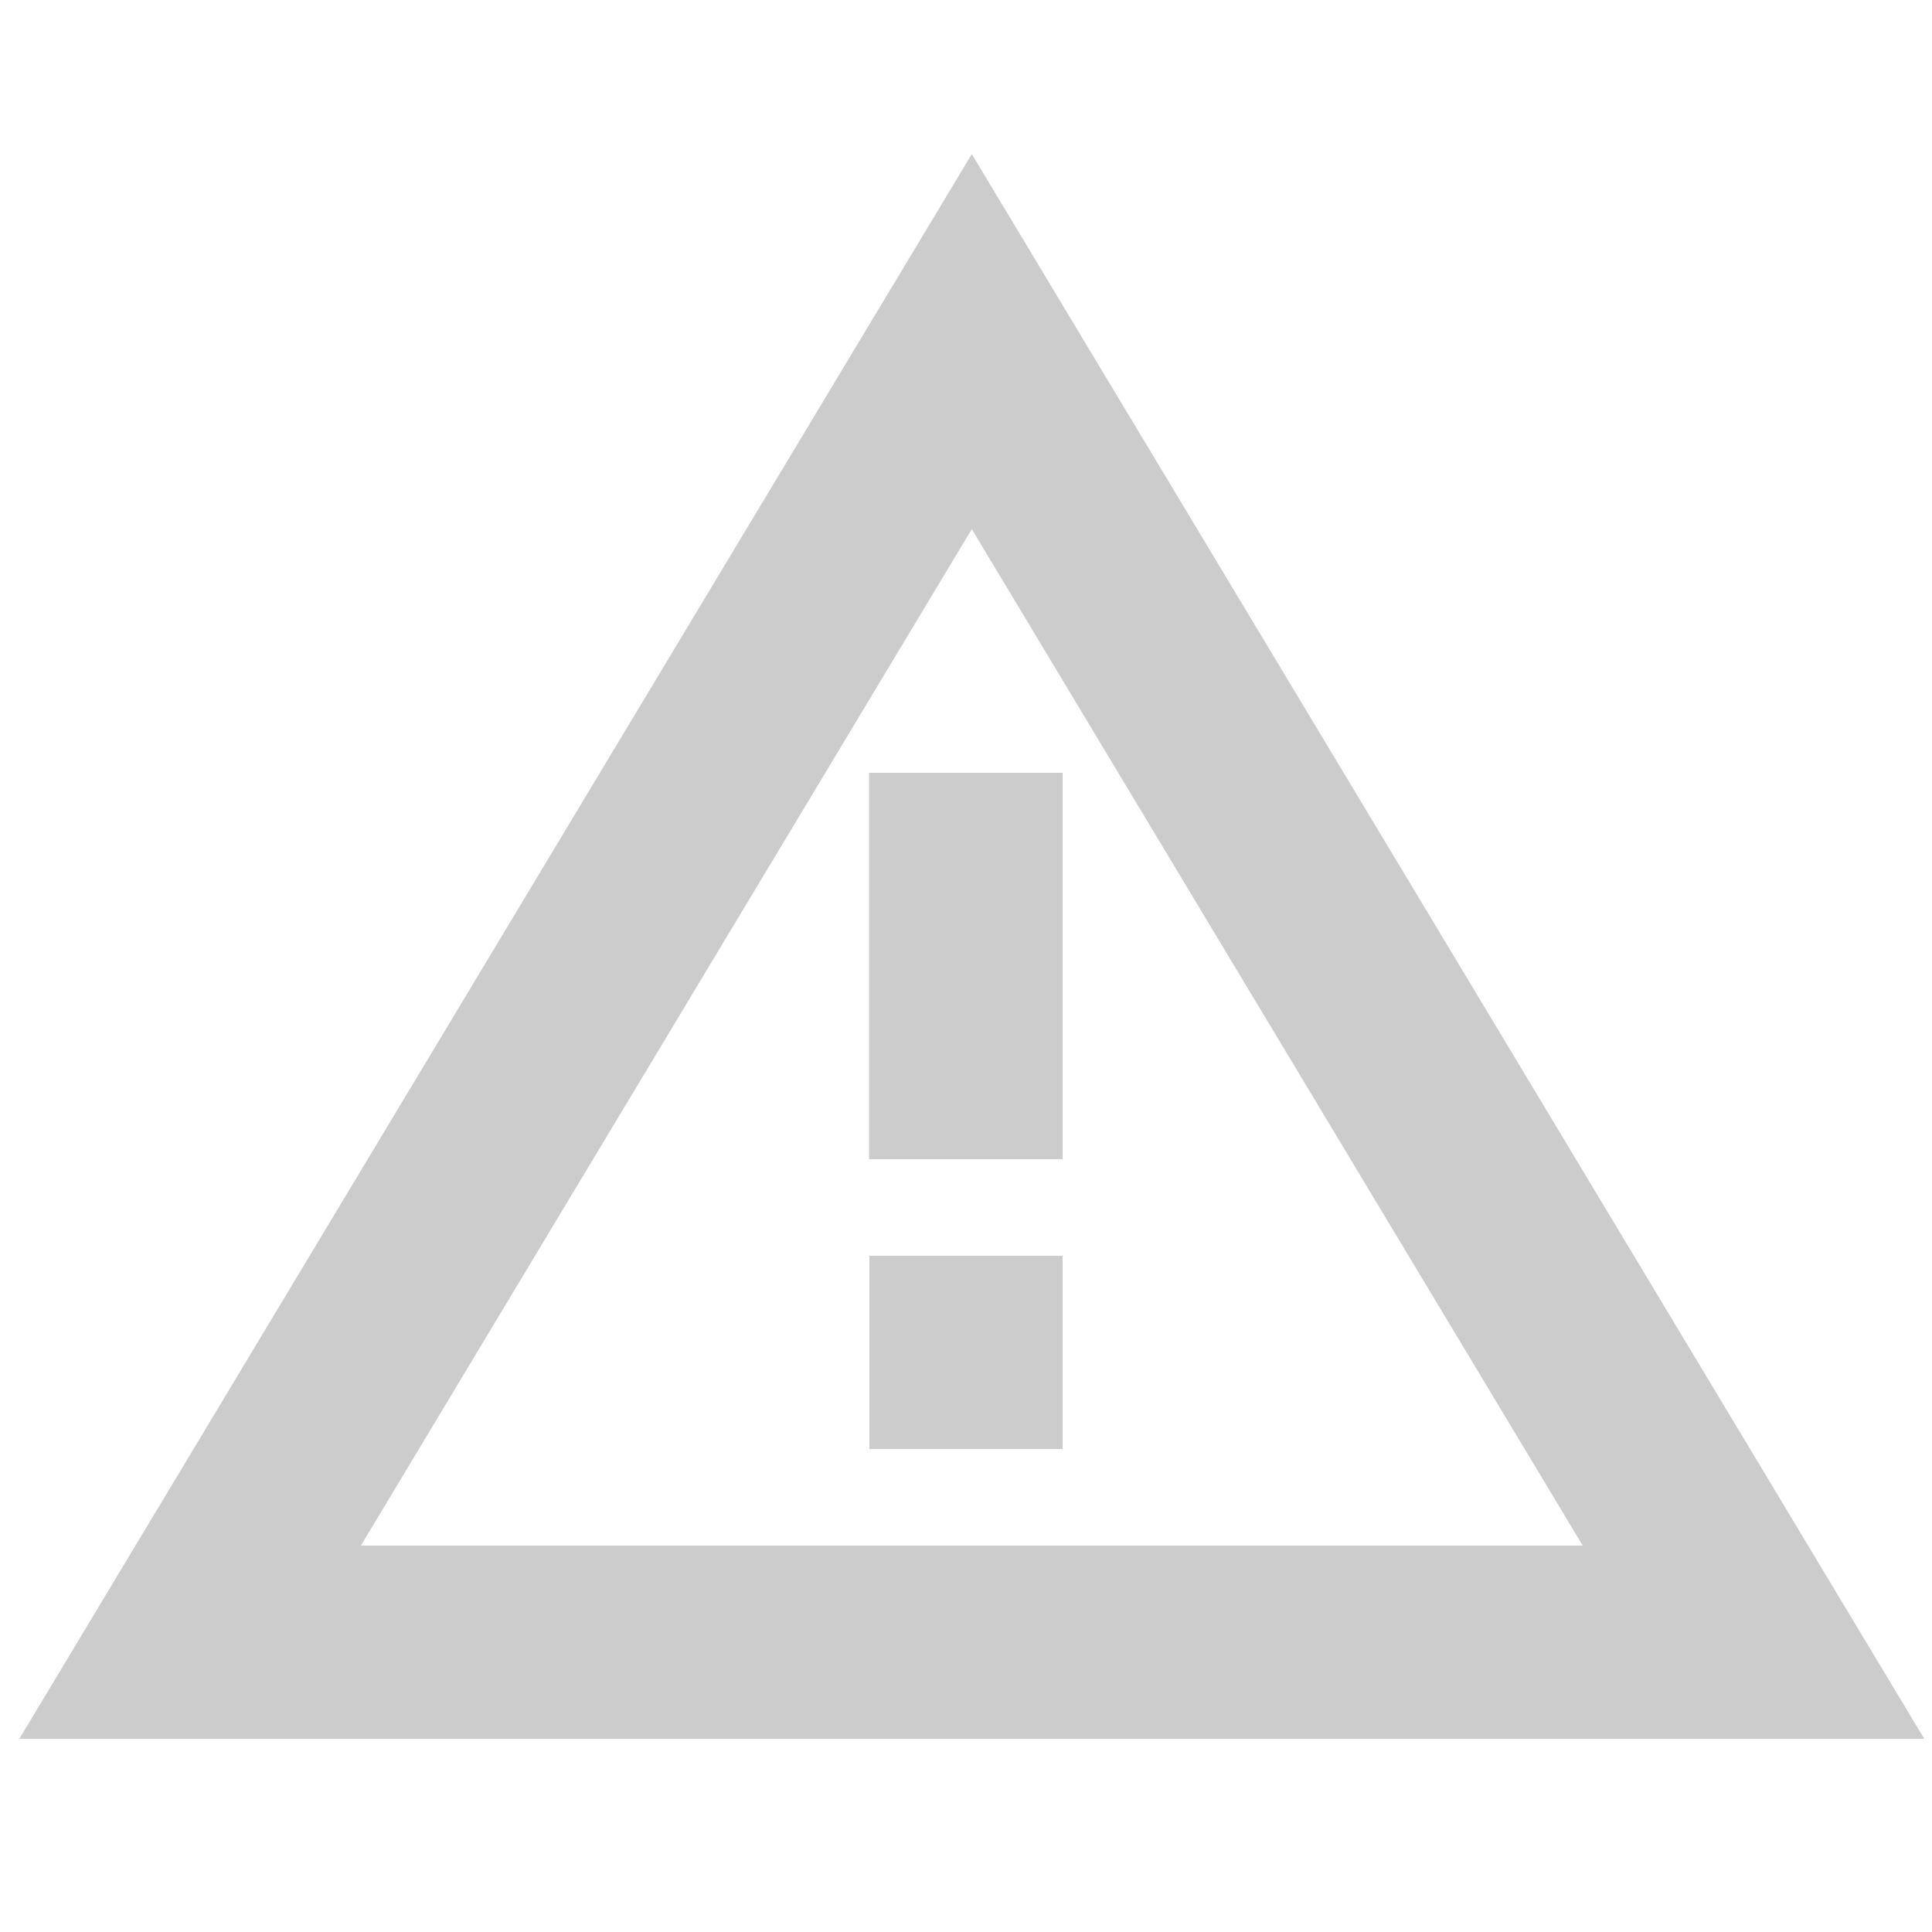 <svg xmlns="http://www.w3.org/2000/svg" width="20" height="20" viewBox="0 0 20 20">
  <g fill="none" fill-rule="evenodd">
    <path stroke="#CCC" stroke-width="2" d="M18.152,17 L10.06,3.536 L1.968,17 L18.152,17 Z"/>
    <polygon fill="#CCC" points="11 12 8.996 12 8.996 8 11 8"/>
    <polygon fill="#CCC" points="11 15 9 15 9 13 11 13"/>
  </g>
</svg>
